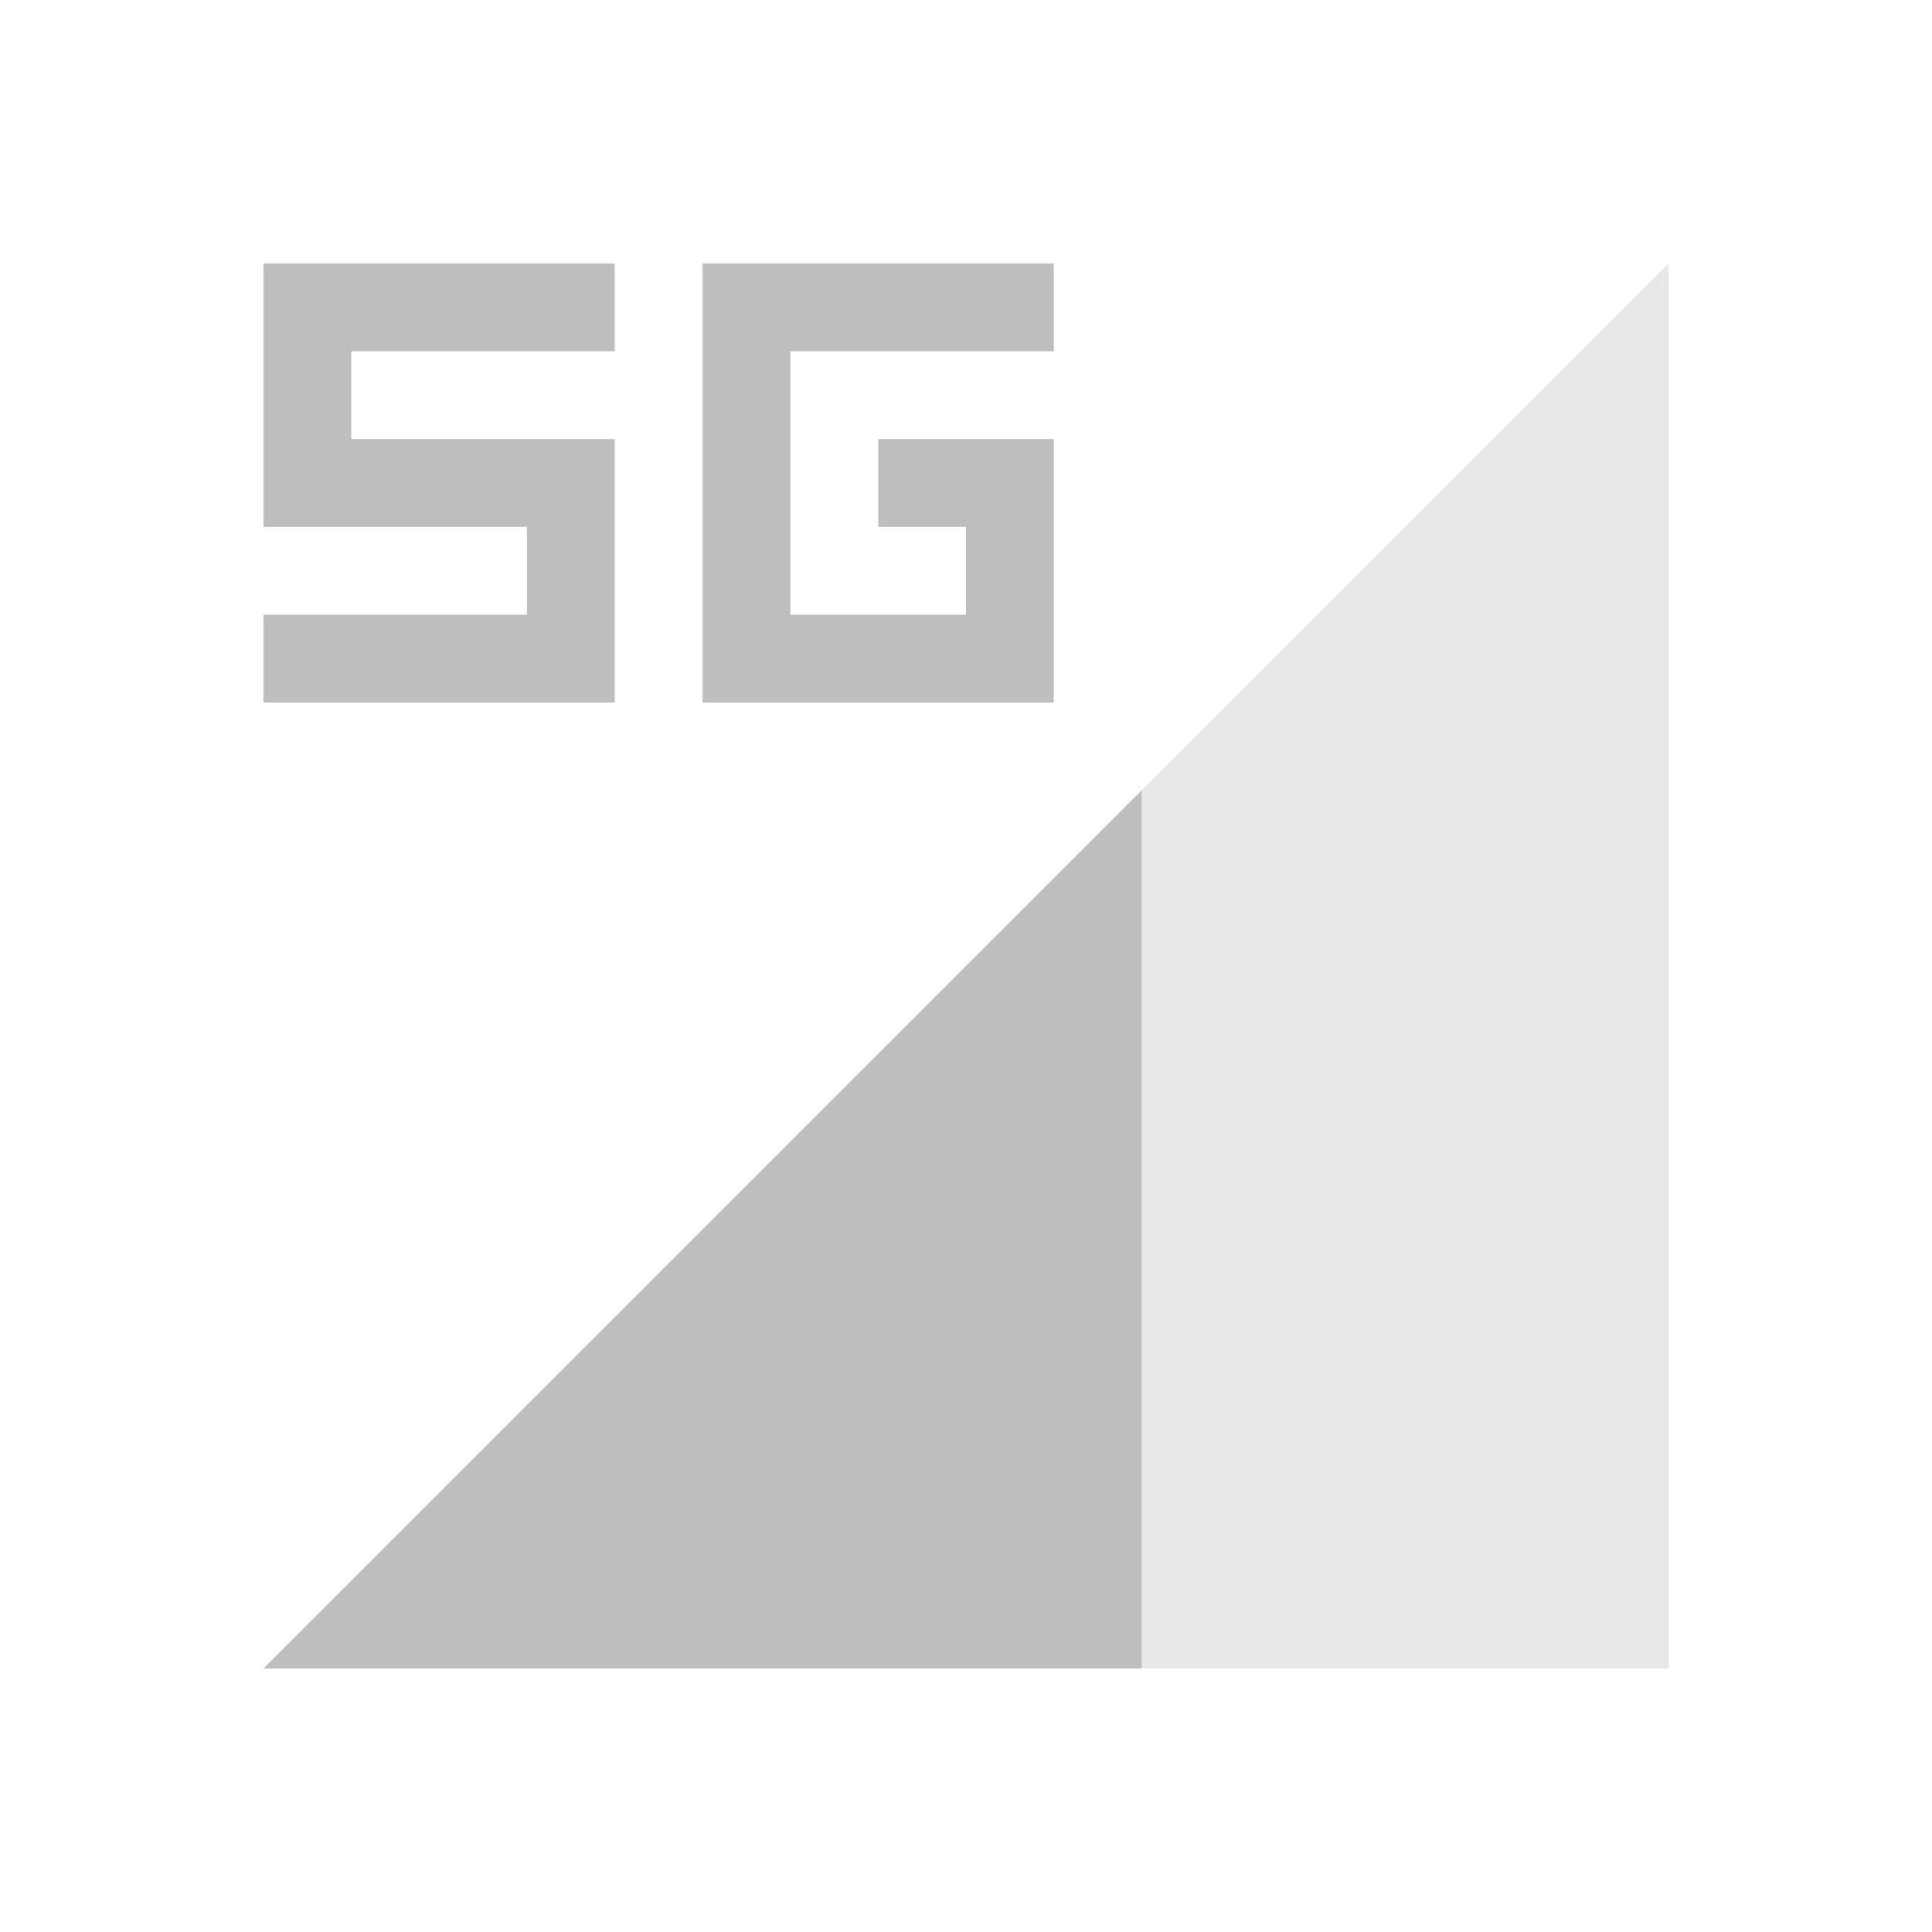 <svg xmlns="http://www.w3.org/2000/svg" width="22" height="22">
<style id="current-color-scheme" type="text/css">
.ColorScheme-Contrast{color:#bebebe}
</style>
<g id="network-mobile-40-5g" transform="translate(-44 66)">
<path id="rect4836-6" d="M44-66h22v22H44z" style="opacity:.55;fill:none;fill-opacity:1;stroke:none;stroke-width:3.567px;stroke-linecap:butt;stroke-linejoin:miter;stroke-miterlimit:4;stroke-dasharray:none;stroke-dashoffset:0;stroke-opacity:1"/>
<path id="path4838-0" d="m47-47 16-16v16z" class="ColorScheme-Contrast" style="opacity:.35;fill:currentColor;fill-opacity:1;fill-rule:evenodd;stroke:none;stroke-width:1px;stroke-linecap:butt;stroke-linejoin:miter;stroke-opacity:1"/>
<path id="path4840-6" d="M57-57 47-47h10Z" class="ColorScheme-Contrast" style="fill:currentColor;fill-opacity:1;fill-rule:evenodd;stroke:none;stroke-width:1px;stroke-linecap:butt;stroke-linejoin:miter;stroke-opacity:1"/>
<path id="path5062-2" d="M52-63v5h4v-3h-2v1h1v1h-2v-3h3v-1h-3z" class="ColorScheme-Contrast" style="opacity:1;fill:currentColor;fill-opacity:1;stroke:none"/>
<path id="rect1642-3-6-7" d="M47-63v3h3v1h-3v1h4v-3h-3v-1h3v-1z" class="ColorScheme-Contrast" style="opacity:1;fill:currentColor;fill-opacity:1;stroke:none;stroke-width:1;stroke-miterlimit:4;stroke-dasharray:none;stroke-opacity:1"/>
</g>
</svg>
